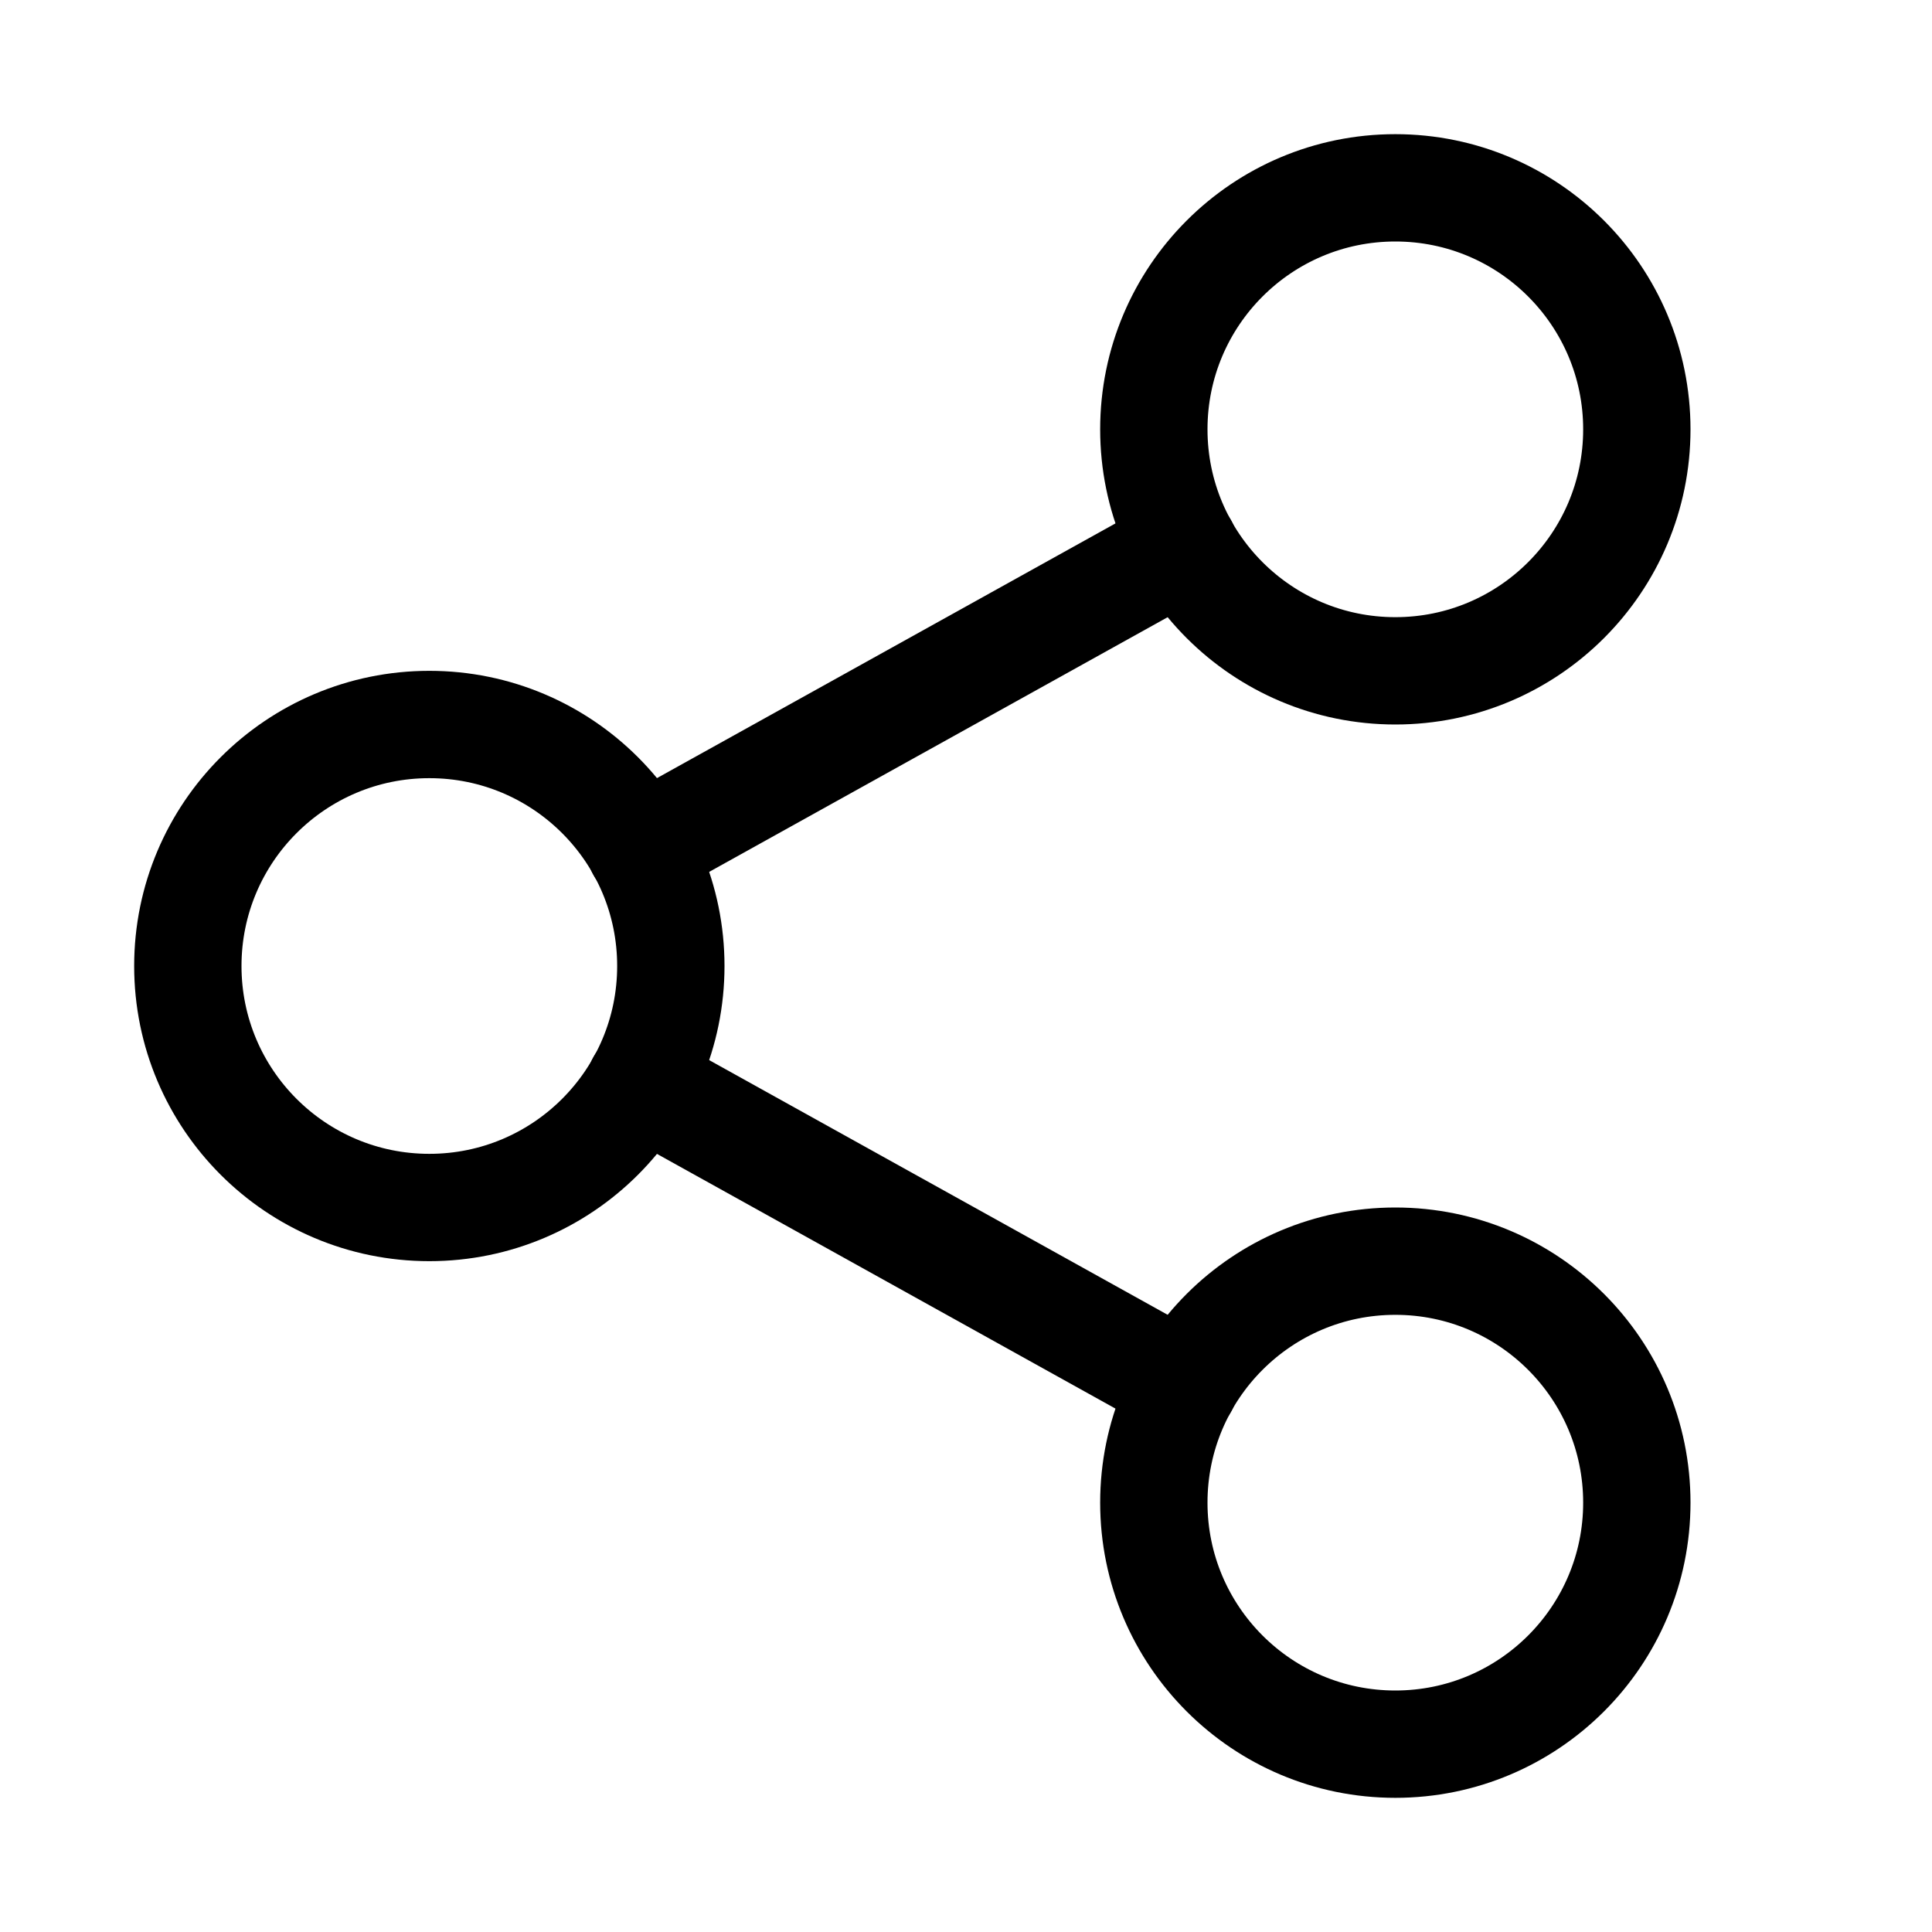 <svg xmlns="http://www.w3.org/2000/svg" height="18" width="18" viewBox="0 0 18 18"><title>connected dots 3</title><g fill="none" stroke="currentColor" class="nc-icon-wrapper"><line x1="5.965" y1="7.908" x2="11.034" y2="5.092" stroke-linecap="round" stroke-linejoin="round" stroke="currentColor"></line><line x1="5.965" y1="10.092" x2="11.034" y2="12.908" stroke-linecap="round" stroke-linejoin="round" stroke="currentColor"></line><circle cx="4" cy="9" r="2.25" stroke-linecap="round" stroke-linejoin="round"></circle><circle cx="13" cy="4" r="2.25" stroke-linecap="round" stroke-linejoin="round"></circle><circle cx="13" cy="14" r="2.25" stroke-linecap="round" stroke-linejoin="round"></circle></g></svg>